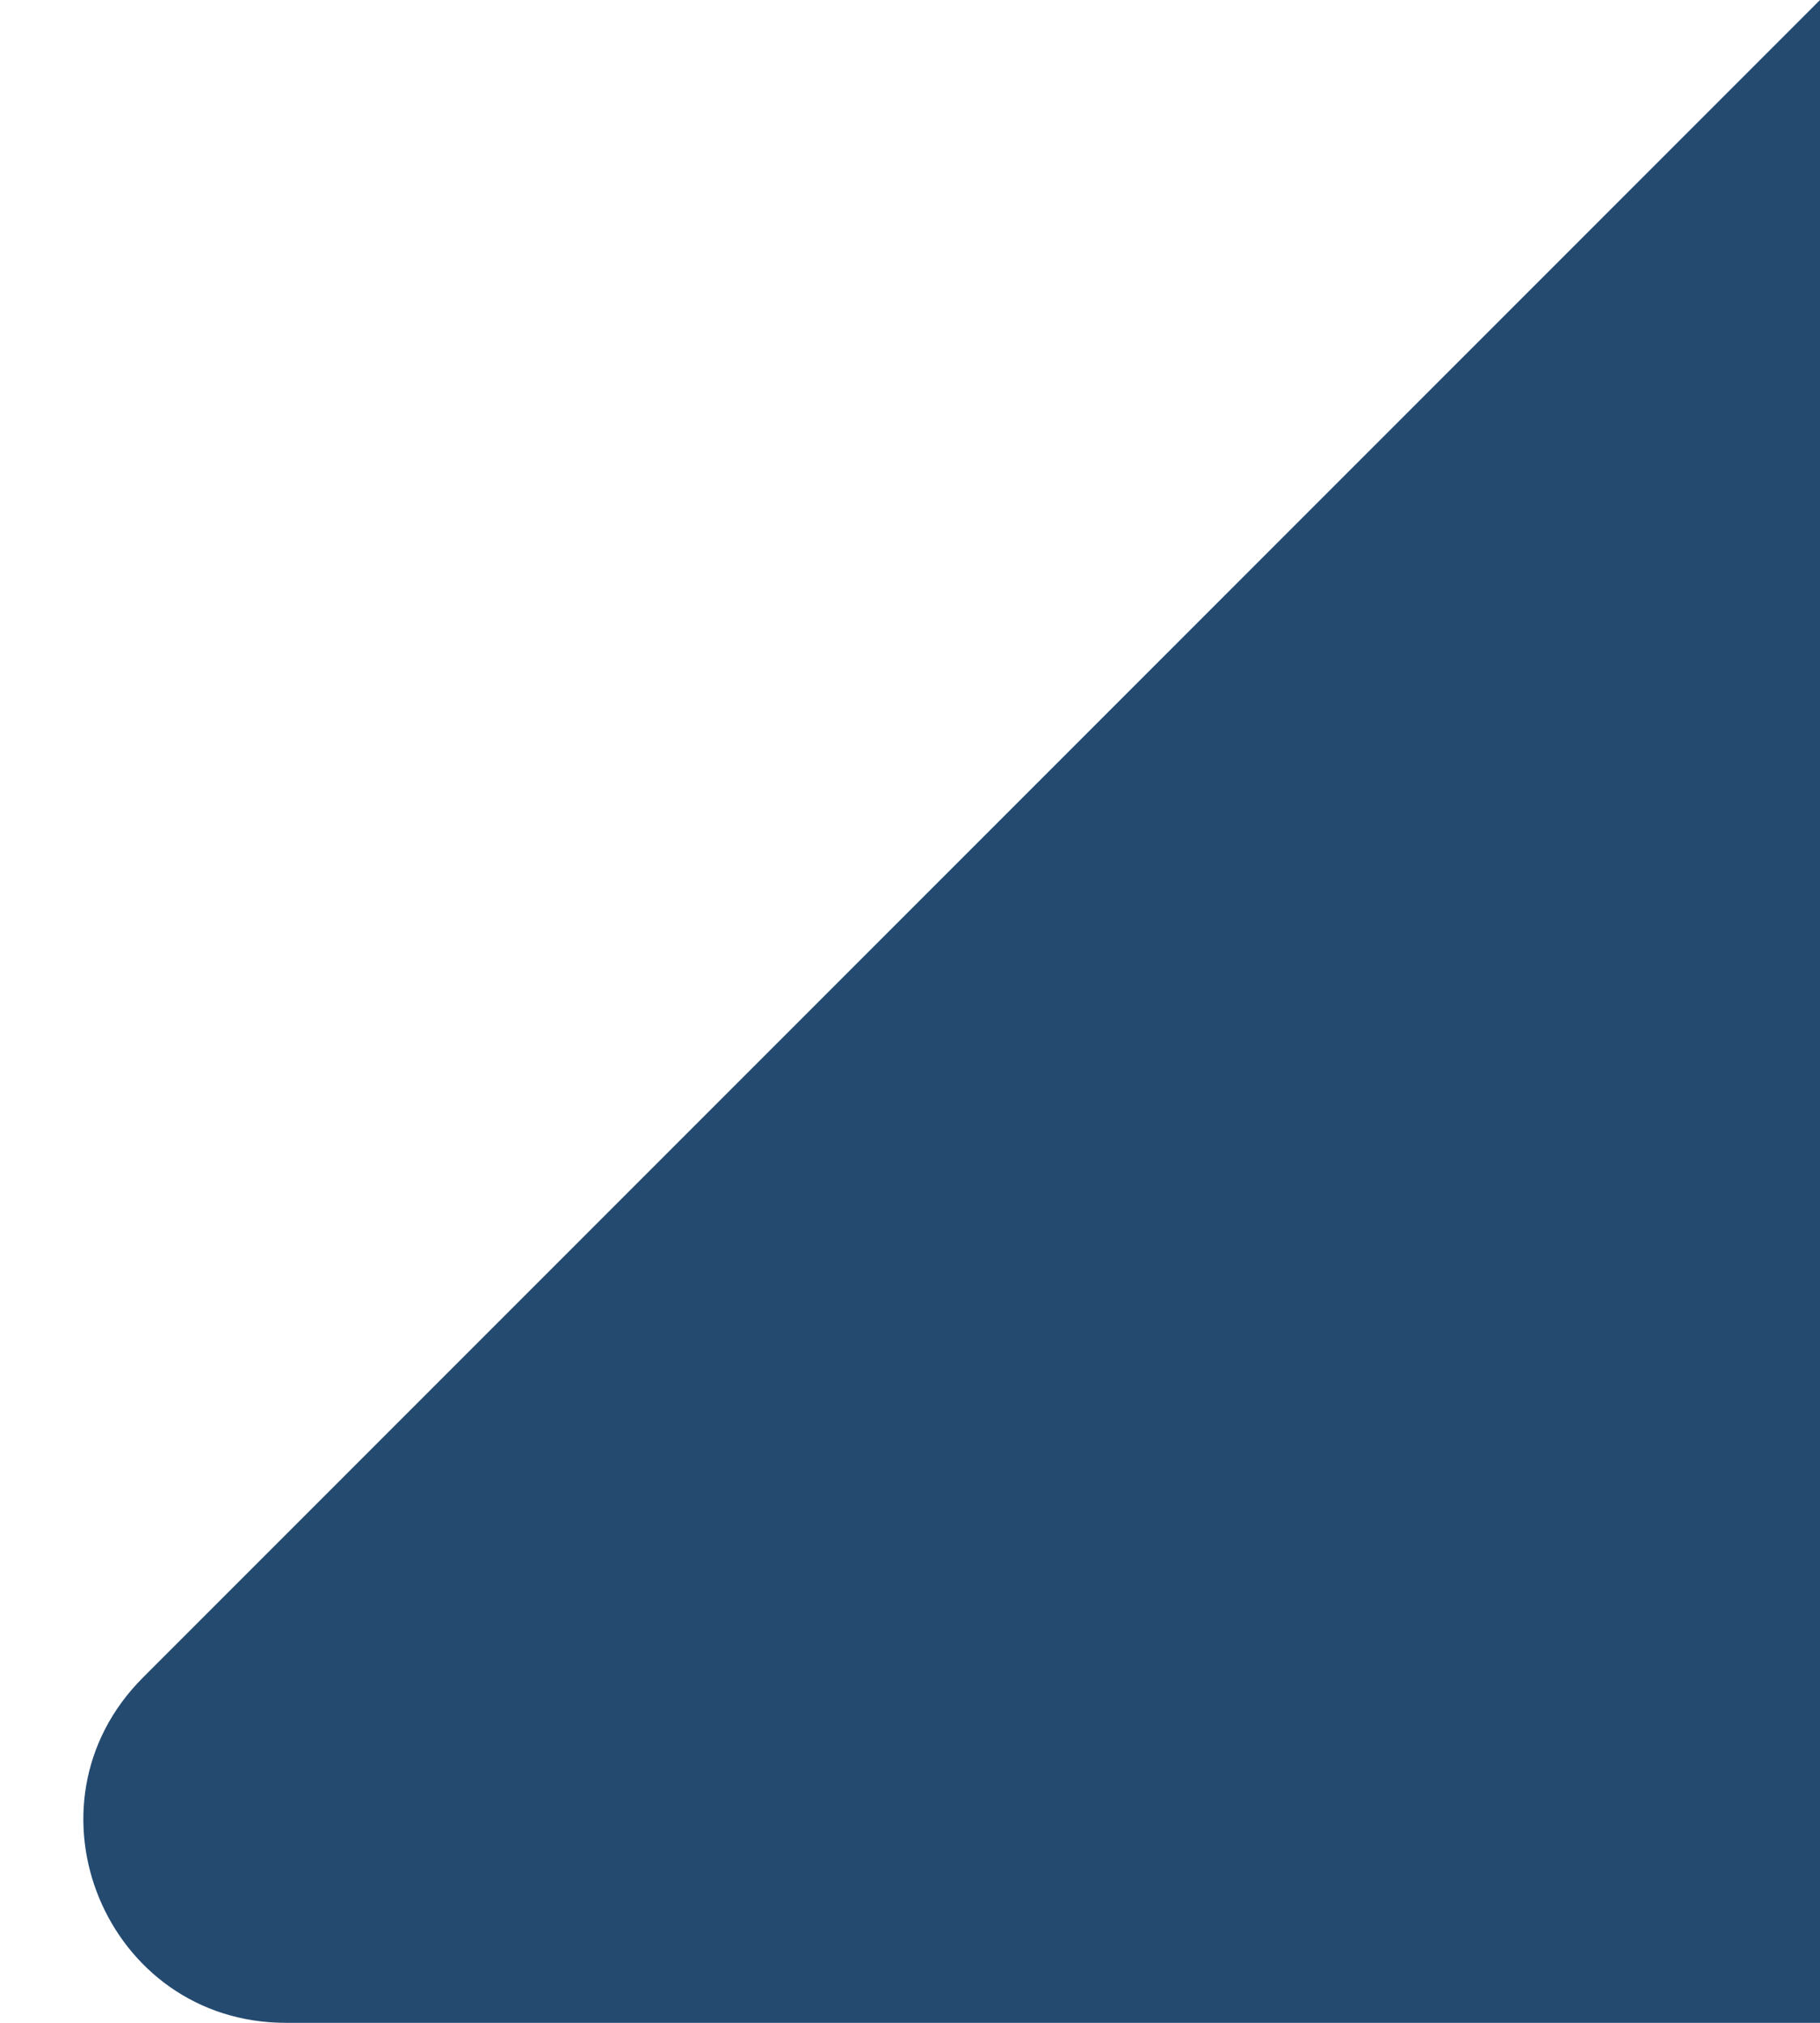 <svg width="18" height="20" viewBox="0 0 18 20" fill="none" xmlns="http://www.w3.org/2000/svg">
<path id="Rectangle 36" d="M18 0V20H2.828C1.047 20 0.154 17.846 1.414 16.586L18 0Z" fill="#244A70"/>
</svg>
